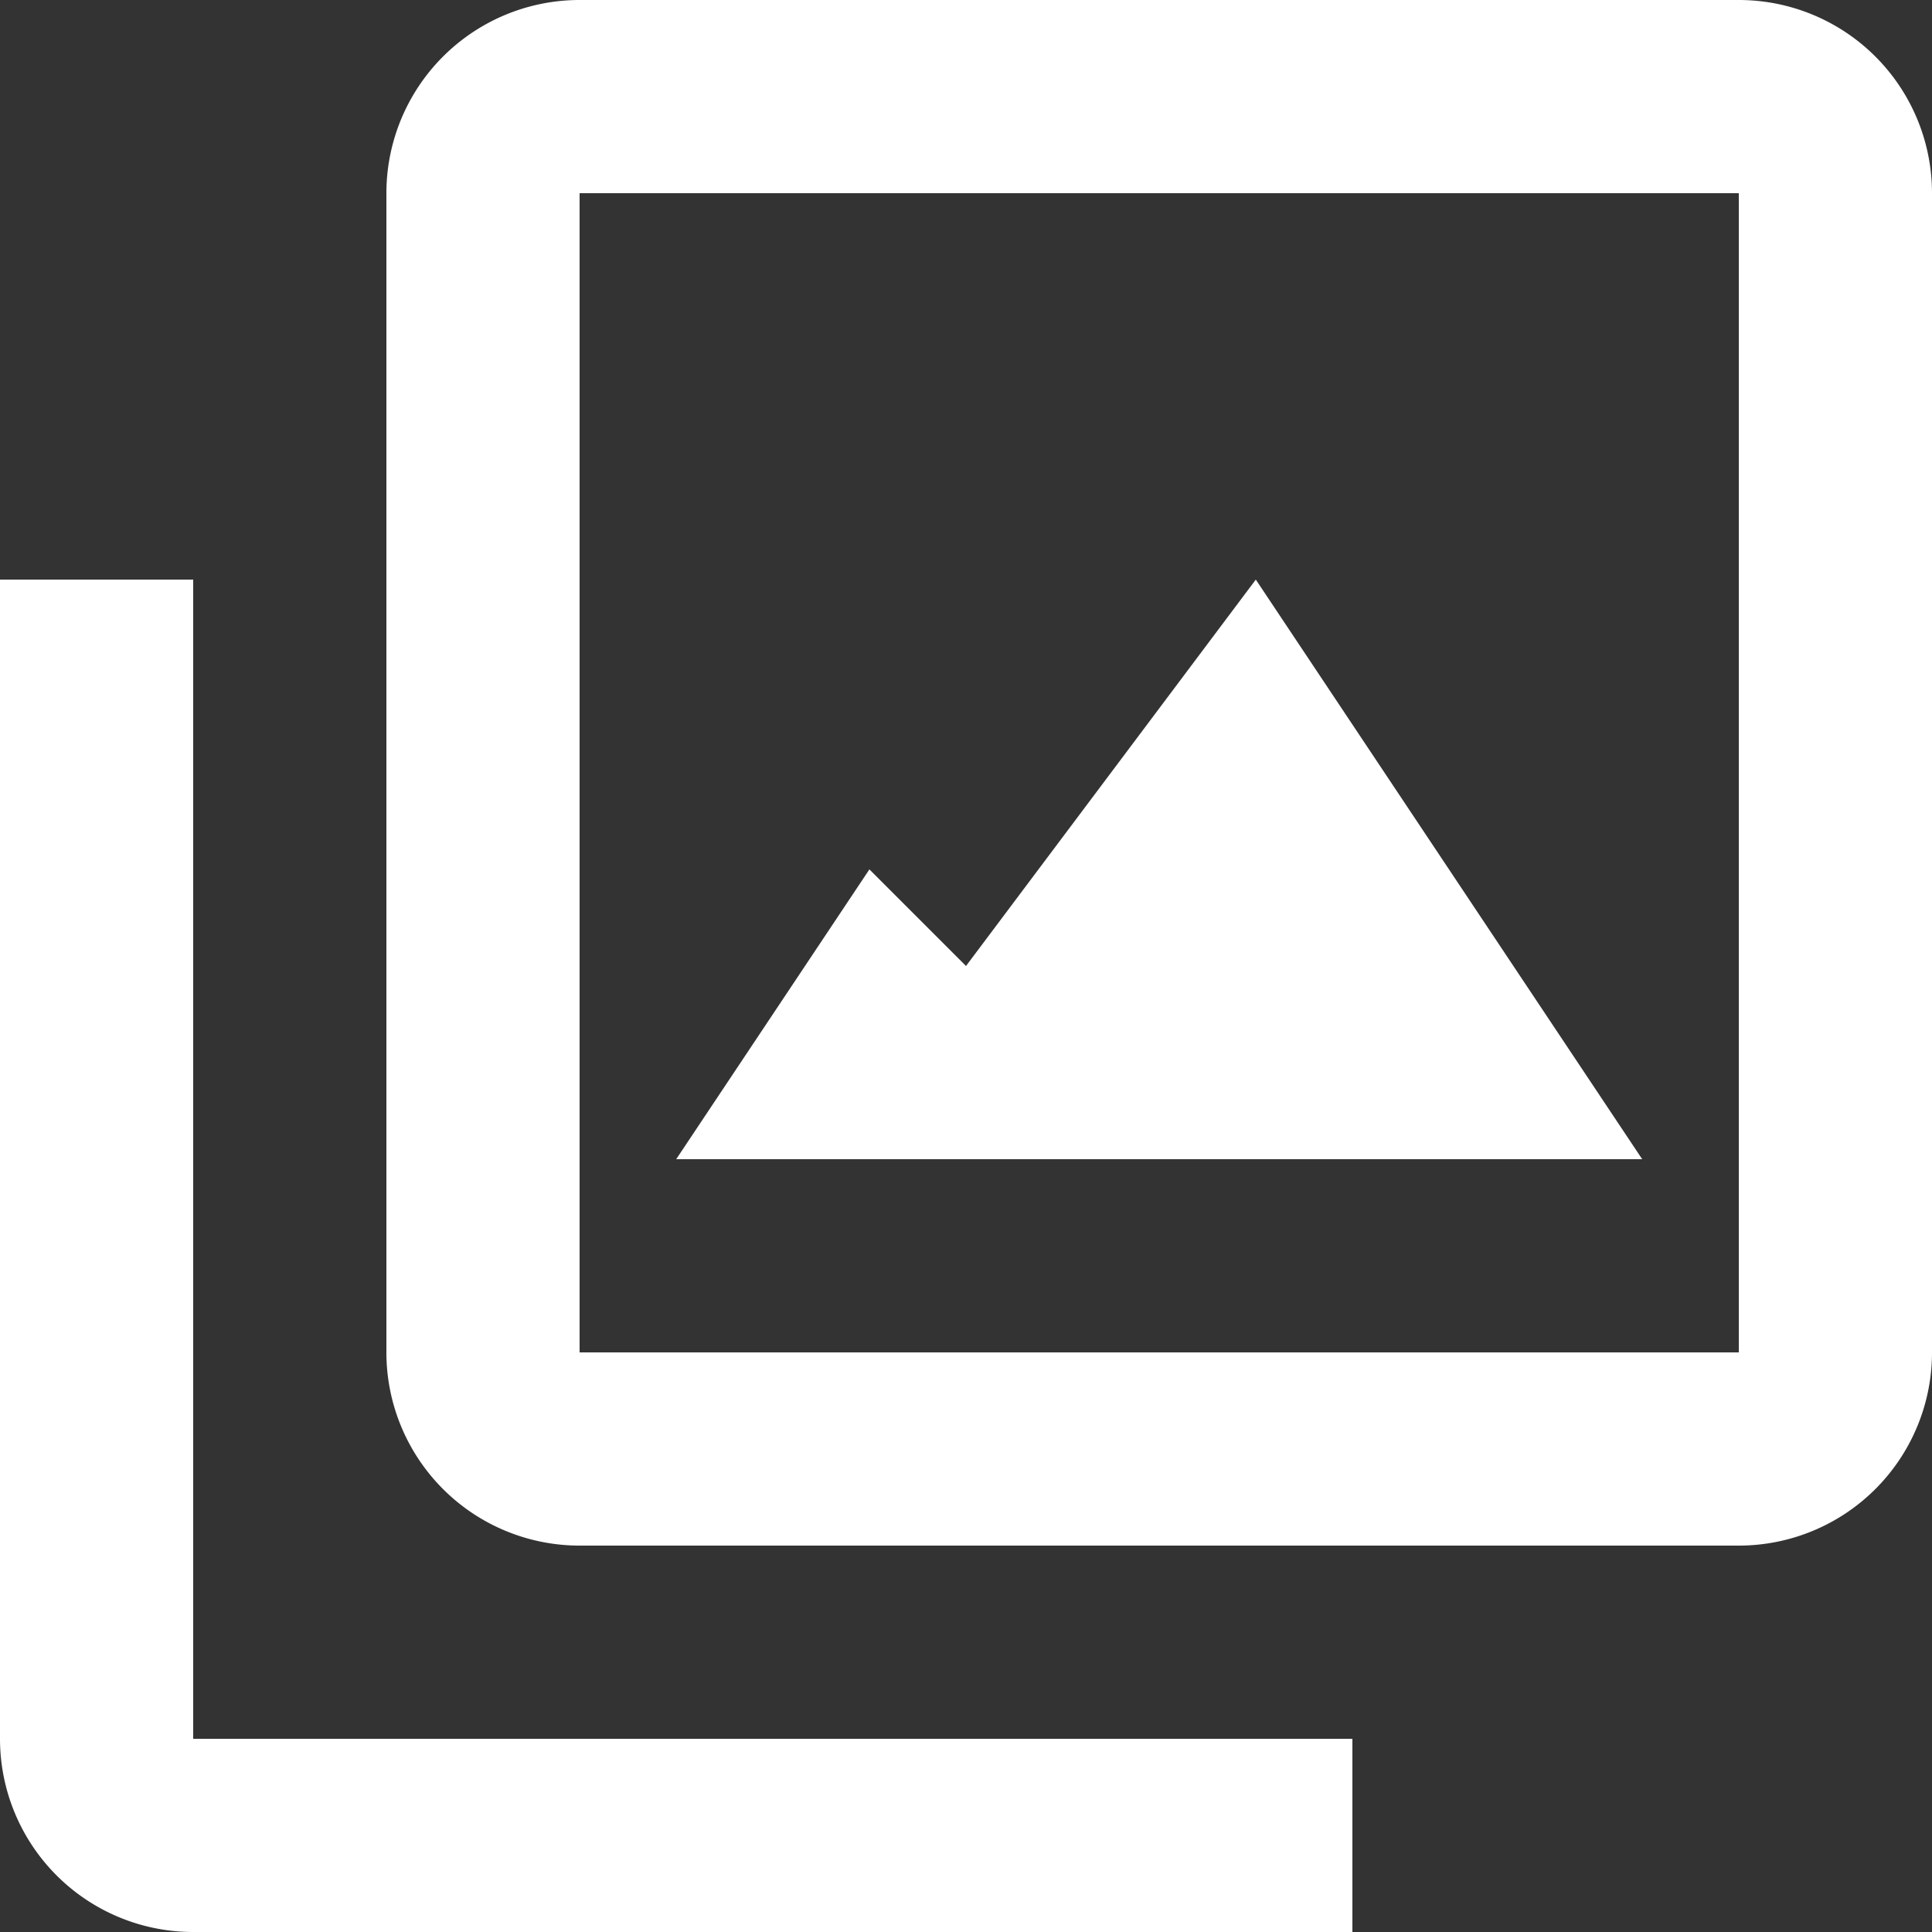 <svg xmlns="http://www.w3.org/2000/svg" width="23" height="23" viewBox="0 0 23 23">
  <rect x="0" y="0" width="23" height="23" fill="#333333" stroke="none"/>
  <g id="bx-images" transform="translate(-2 -2)">
    <path id="패스_1755" data-name="패스 1755" d="M22.1,2H8.3A2.3,2.3,0,0,0,6,4.3V18.1a2.3,2.3,0,0,0,2.3,2.3H22.1a2.3,2.3,0,0,0,2.3-2.3V4.3A2.3,2.3,0,0,0,22.1,2ZM8.3,18.1V4.3H22.1l0,13.8Z" transform="translate(0.6 0)" fill="#fff"/>
    <path id="패스_1756" data-name="패스 1756" d="M4.3,8H2V21.8a2.3,2.3,0,0,0,2.3,2.3H18.1V21.8H4.3Z" transform="translate(0 0.9)" fill="#fff"/>
    <path id="패스_1757" data-name="패스 1757" d="M12.45,12.6,11.3,11.45,9,14.9H20.5L15.9,8Z" transform="translate(1.05 0.9)" fill="#fff"/>
  </g>
</svg>
